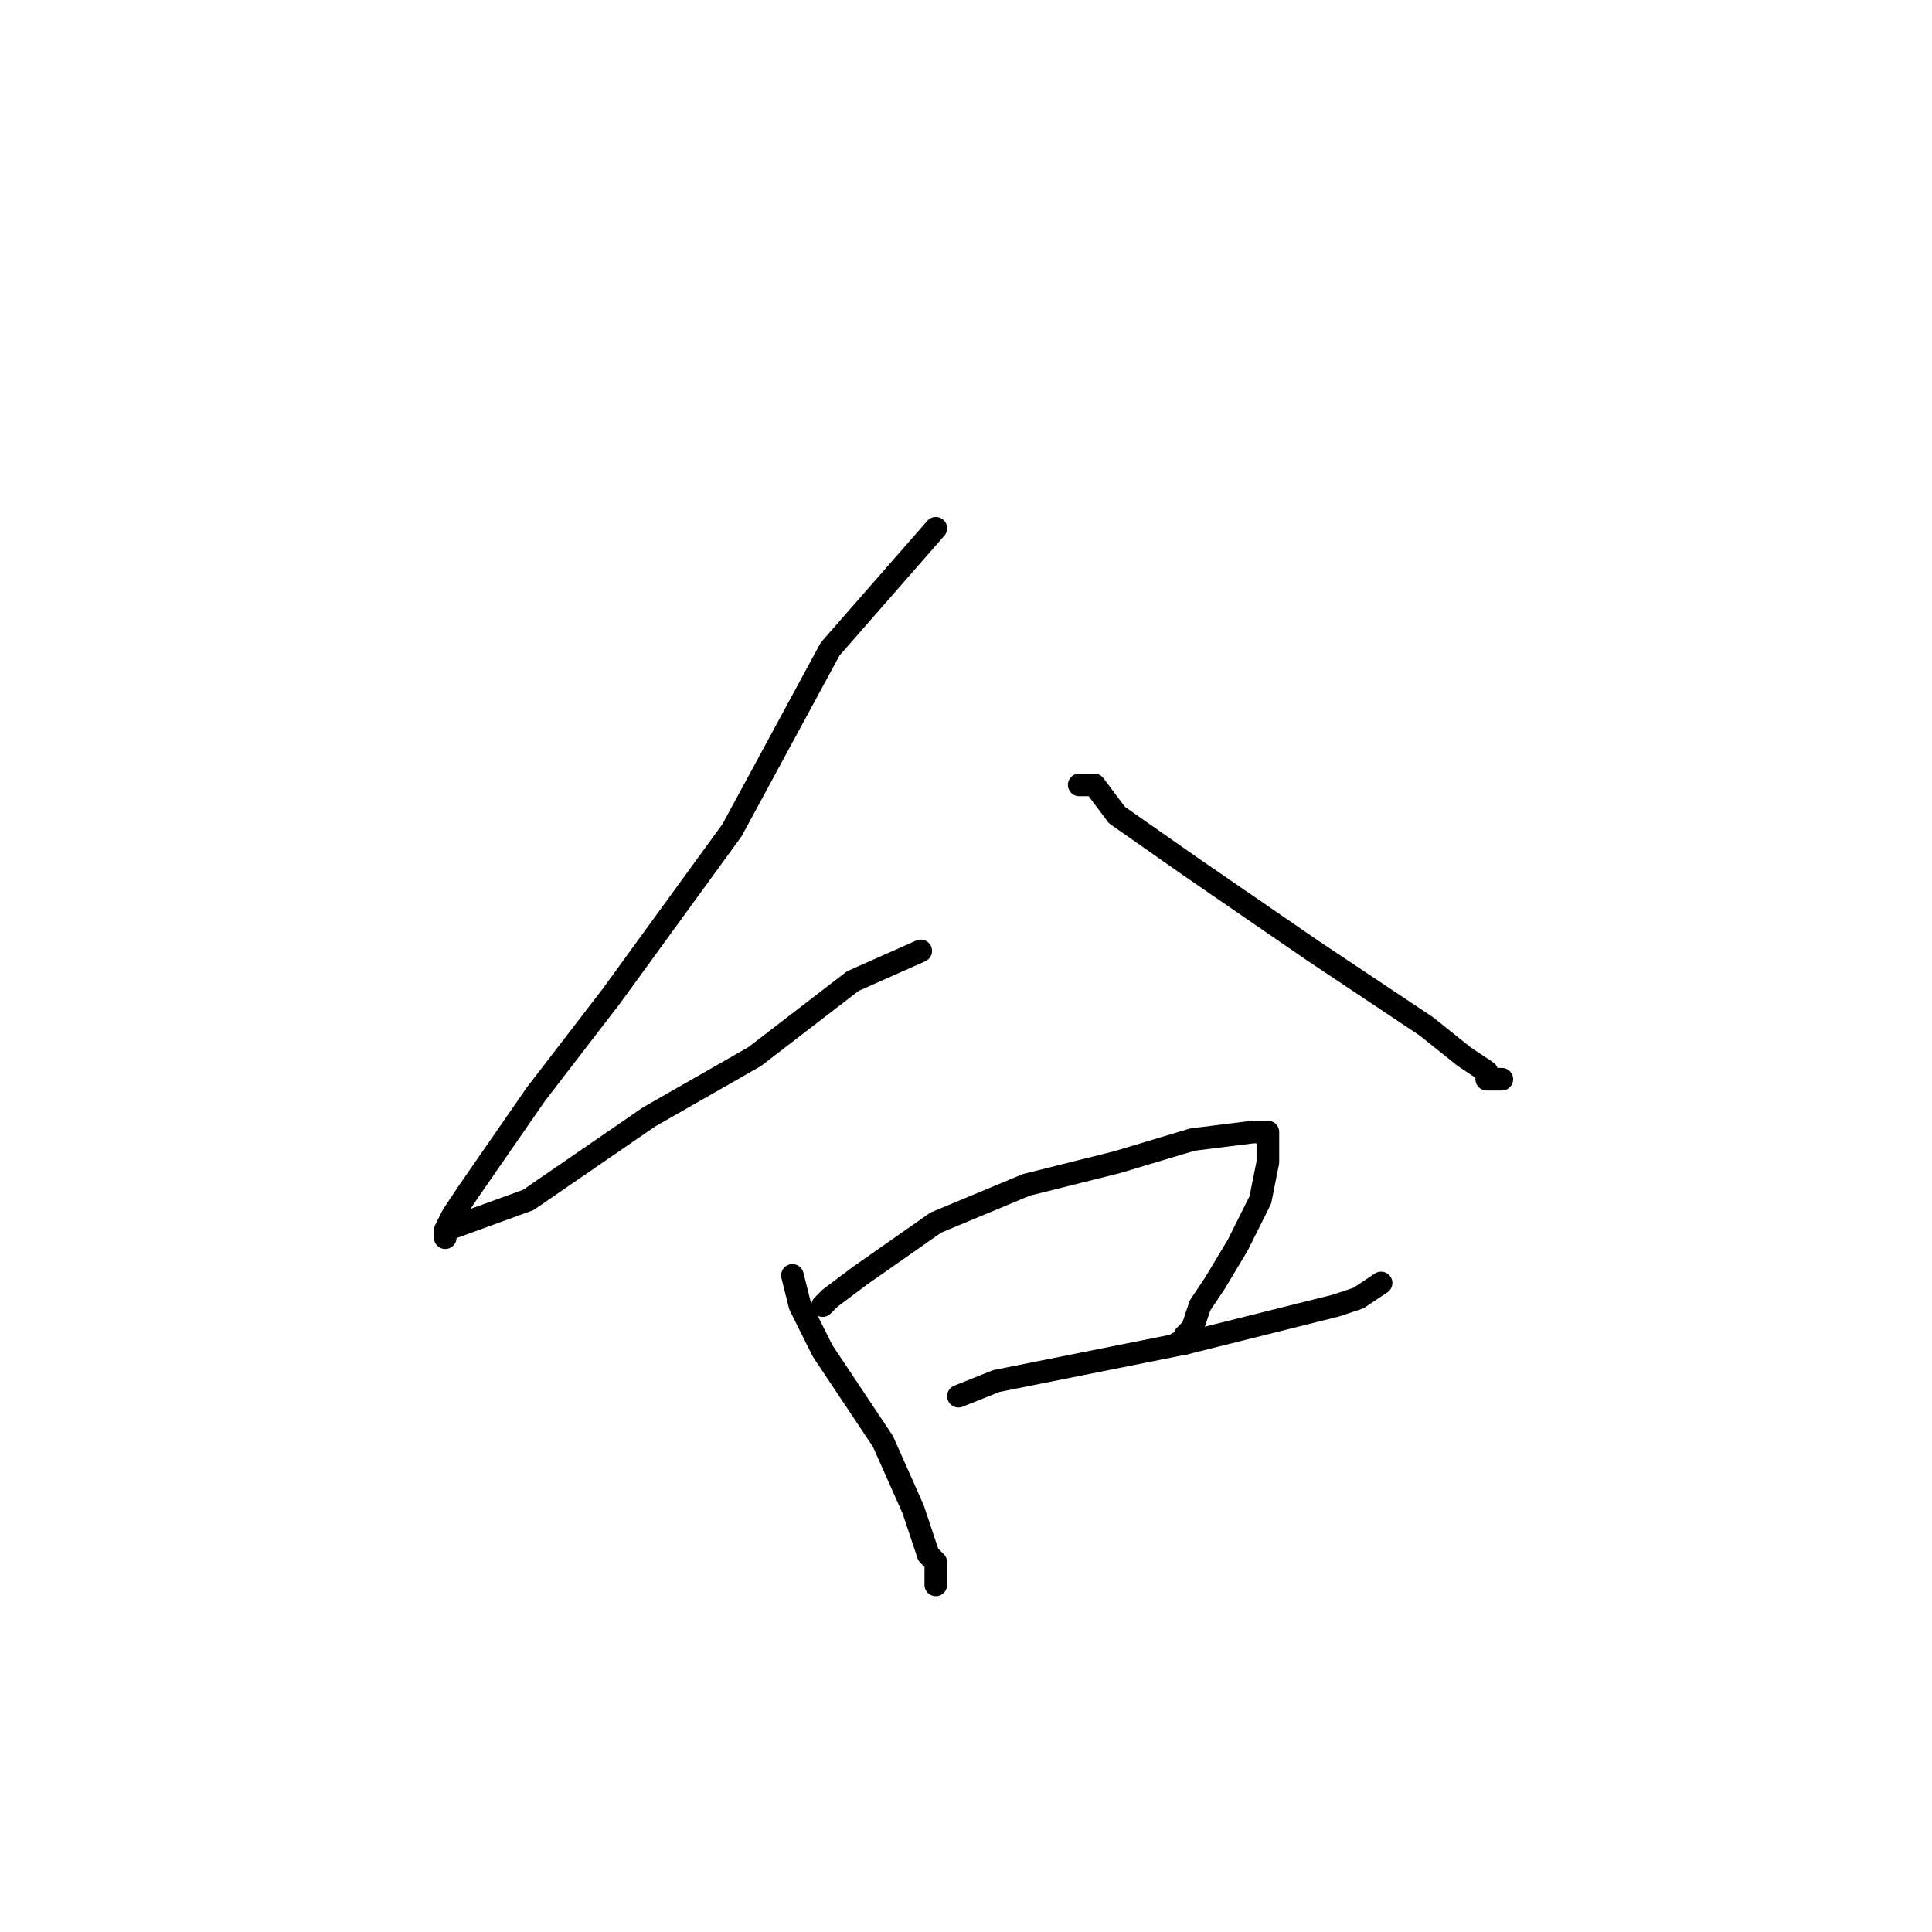<?xml version="1.0" standalone="no"?>
    <svg width="256" height="256" xmlns="http://www.w3.org/2000/svg" version="1.1">
    <polyline stroke="black" stroke-width="3" stroke-linecap="round" fill="transparent" stroke-linejoin="round" points="124 70 110 86 97 110 81 132 71 145 62 158 60 161 59 163 59 164 59 163 70 159 86 148 100 140 113 130 122 126 122 126 " />
        <polyline stroke="black" stroke-width="3" stroke-linecap="round" fill="transparent" stroke-linejoin="round" points="158 105 " />
        <polyline stroke="black" stroke-width="3" stroke-linecap="round" fill="transparent" stroke-linejoin="round" points="143 104 145 104 148 108 158 115 174 126 183 132 189 136 194 140 197 142 197 143 198 143 199 143 199 143 " />
        <polyline stroke="black" stroke-width="3" stroke-linecap="round" fill="transparent" stroke-linejoin="round" points="105 169 106 173 109 179 117 191 121 200 123 206 124 207 124 209 124 210 124 210 " />
        <polyline stroke="black" stroke-width="3" stroke-linecap="round" fill="transparent" stroke-linejoin="round" points="109 173 110 172 114 169 124 162 136 157 148 154 158 151 166 150 168 150 168 151 168 154 167 159 164 165 161 170 159 173 158 176 157 177 157 178 156 178 156 178 " />
        <polyline stroke="black" stroke-width="3" stroke-linecap="round" fill="transparent" stroke-linejoin="round" points="127 185 132 183 157 178 169 175 177 173 180 172 183 170 183 170 " />
        </svg>